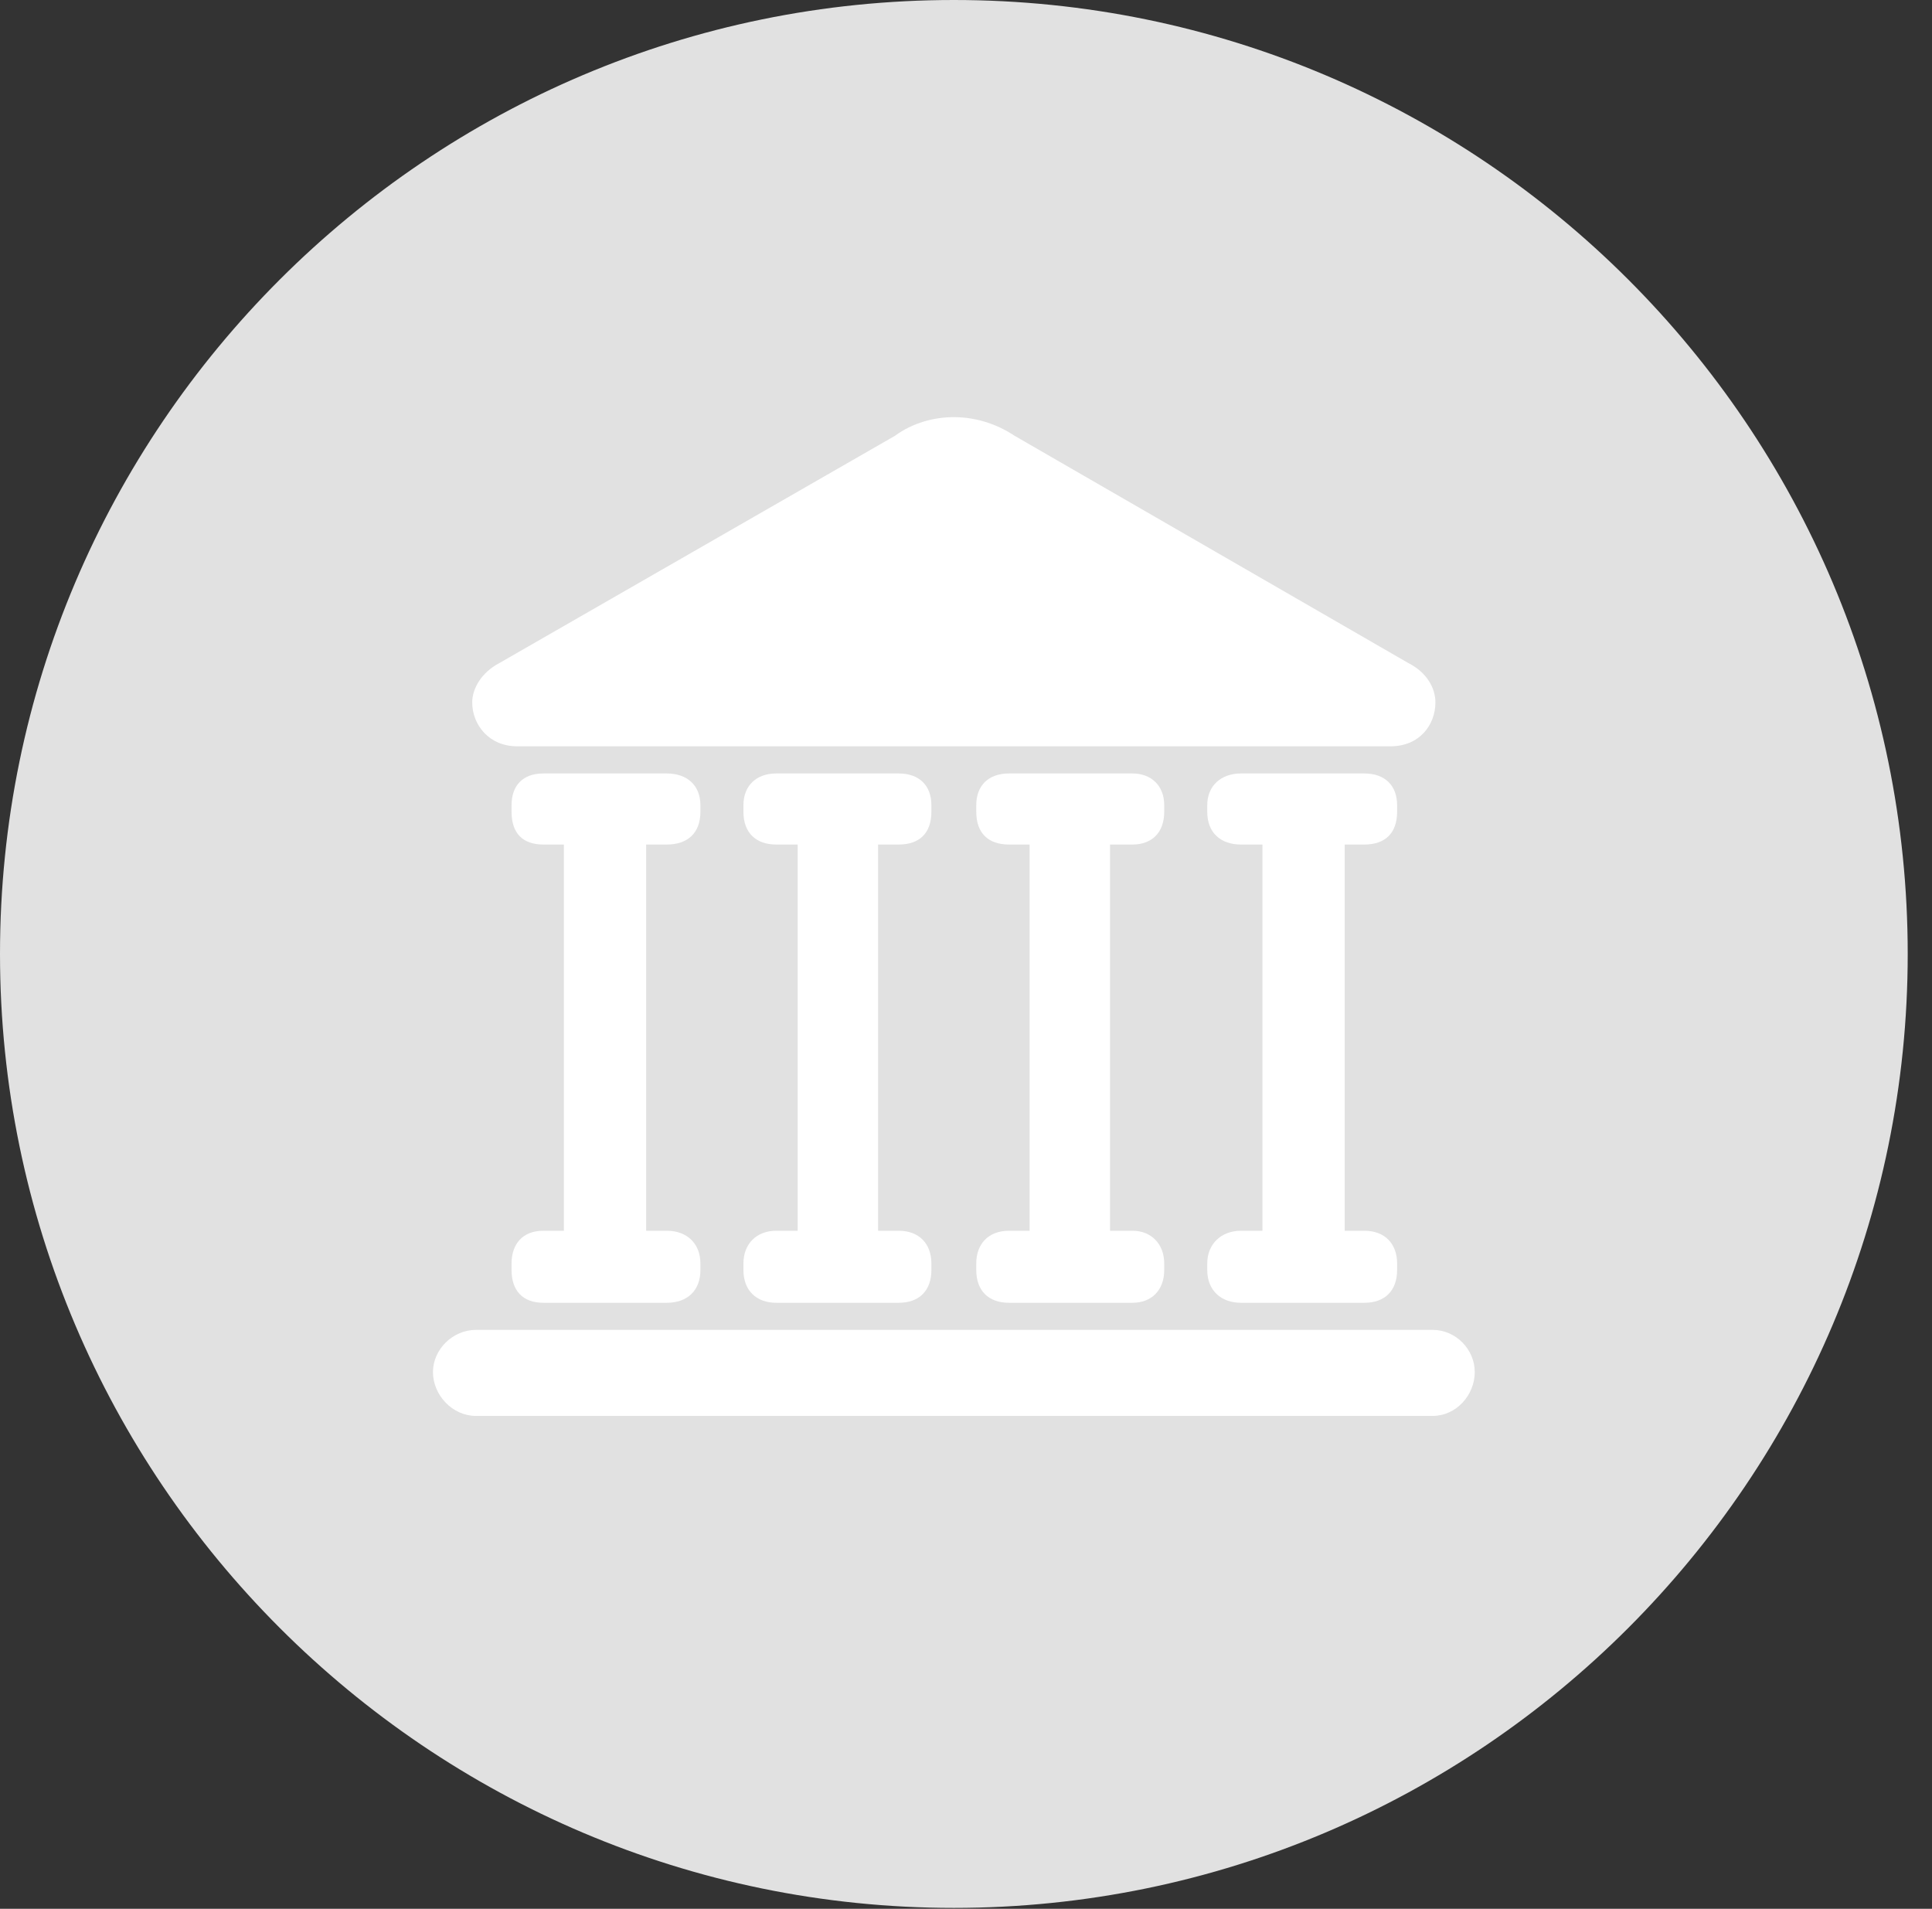 <?xml version="1.0" encoding="UTF-8"?>
<!--Generator: Apple Native CoreSVG 326-->
<!DOCTYPE svg
PUBLIC "-//W3C//DTD SVG 1.1//EN"
       "http://www.w3.org/Graphics/SVG/1.1/DTD/svg11.dtd">
<svg version="1.1" xmlns="http://www.w3.org/2000/svg" xmlns:xlink="http://www.w3.org/1999/xlink" viewBox="0 0 28.246 27.904">
 <rect x="0" y="0" width="28.246" height="27.904" fill="#333333" stroke="none"/>
 <g>
  <rect height="27.904" opacity="0" width="28.246" x="0" y="0"/>
  <path d="M13.945 27.891C21.643 27.891 27.891 21.629 27.891 13.945C27.891 6.248 21.643 0 13.945 0C6.262 0 0 6.248 0 13.945C0 21.629 6.262 27.891 13.945 27.891Z" fill="white" fill-opacity="0.85"/>
  <path d="M7.561 10.91C7.15 10.91 6.904 10.596 6.904 10.268C6.904 10.062 7.041 9.83 7.301 9.693L13.084 6.371C13.344 6.18 13.658 6.098 13.945 6.098C14.232 6.098 14.547 6.18 14.834 6.371L20.59 9.693C20.863 9.83 20.986 10.062 20.986 10.268C20.986 10.596 20.754 10.91 20.33 10.91ZM6.33 20.057C6.33 19.729 6.617 19.441 6.959 19.441L20.945 19.441C21.287 19.441 21.561 19.729 21.561 20.057C21.561 20.398 21.287 20.699 20.945 20.699L6.959 20.699C6.617 20.699 6.33 20.398 6.33 20.057ZM7.479 18.566L7.479 18.471C7.479 18.184 7.643 17.992 7.943 17.992L8.244 17.992L8.244 12.346L7.943 12.346C7.643 12.346 7.479 12.182 7.479 11.867L7.479 11.771C7.479 11.484 7.643 11.307 7.943 11.307L9.748 11.307C10.049 11.307 10.24 11.484 10.24 11.771L10.24 11.867C10.24 12.182 10.049 12.346 9.748 12.346L9.447 12.346L9.447 17.992L9.748 17.992C10.049 17.992 10.24 18.184 10.24 18.471L10.24 18.566C10.24 18.867 10.049 19.045 9.748 19.045L7.943 19.045C7.643 19.045 7.479 18.867 7.479 18.566ZM10.869 18.566L10.869 18.471C10.869 18.184 11.06 17.992 11.348 17.992L11.662 17.992L11.662 12.346L11.348 12.346C11.06 12.346 10.869 12.182 10.869 11.867L10.869 11.771C10.869 11.484 11.06 11.307 11.348 11.307L13.139 11.307C13.44 11.307 13.617 11.484 13.617 11.771L13.617 11.867C13.617 12.182 13.44 12.346 13.139 12.346L12.838 12.346L12.838 17.992L13.139 17.992C13.44 17.992 13.617 18.184 13.617 18.471L13.617 18.566C13.617 18.867 13.44 19.045 13.139 19.045L11.348 19.045C11.06 19.045 10.869 18.867 10.869 18.566ZM14.273 18.566L14.273 18.471C14.273 18.184 14.451 17.992 14.752 17.992L15.053 17.992L15.053 12.346L14.752 12.346C14.451 12.346 14.273 12.182 14.273 11.867L14.273 11.771C14.273 11.484 14.451 11.307 14.752 11.307L16.557 11.307C16.83 11.307 17.021 11.484 17.021 11.771L17.021 11.867C17.021 12.182 16.83 12.346 16.557 12.346L16.229 12.346L16.229 17.992L16.557 17.992C16.83 17.992 17.021 18.184 17.021 18.471L17.021 18.566C17.021 18.867 16.83 19.045 16.557 19.045L14.752 19.045C14.451 19.045 14.273 18.867 14.273 18.566ZM17.65 18.566L17.65 18.471C17.65 18.184 17.855 17.992 18.143 17.992L18.457 17.992L18.457 12.346L18.143 12.346C17.855 12.346 17.65 12.182 17.65 11.867L17.65 11.771C17.65 11.484 17.855 11.307 18.143 11.307L19.947 11.307C20.248 11.307 20.426 11.484 20.426 11.771L20.426 11.867C20.426 12.182 20.248 12.346 19.947 12.346L19.66 12.346L19.66 17.992L19.947 17.992C20.248 17.992 20.426 18.184 20.426 18.471L20.426 18.566C20.426 18.867 20.248 19.045 19.947 19.045L18.143 19.045C17.855 19.045 17.65 18.867 17.65 18.566Z" fill="white"/>
 </g>
</svg>
